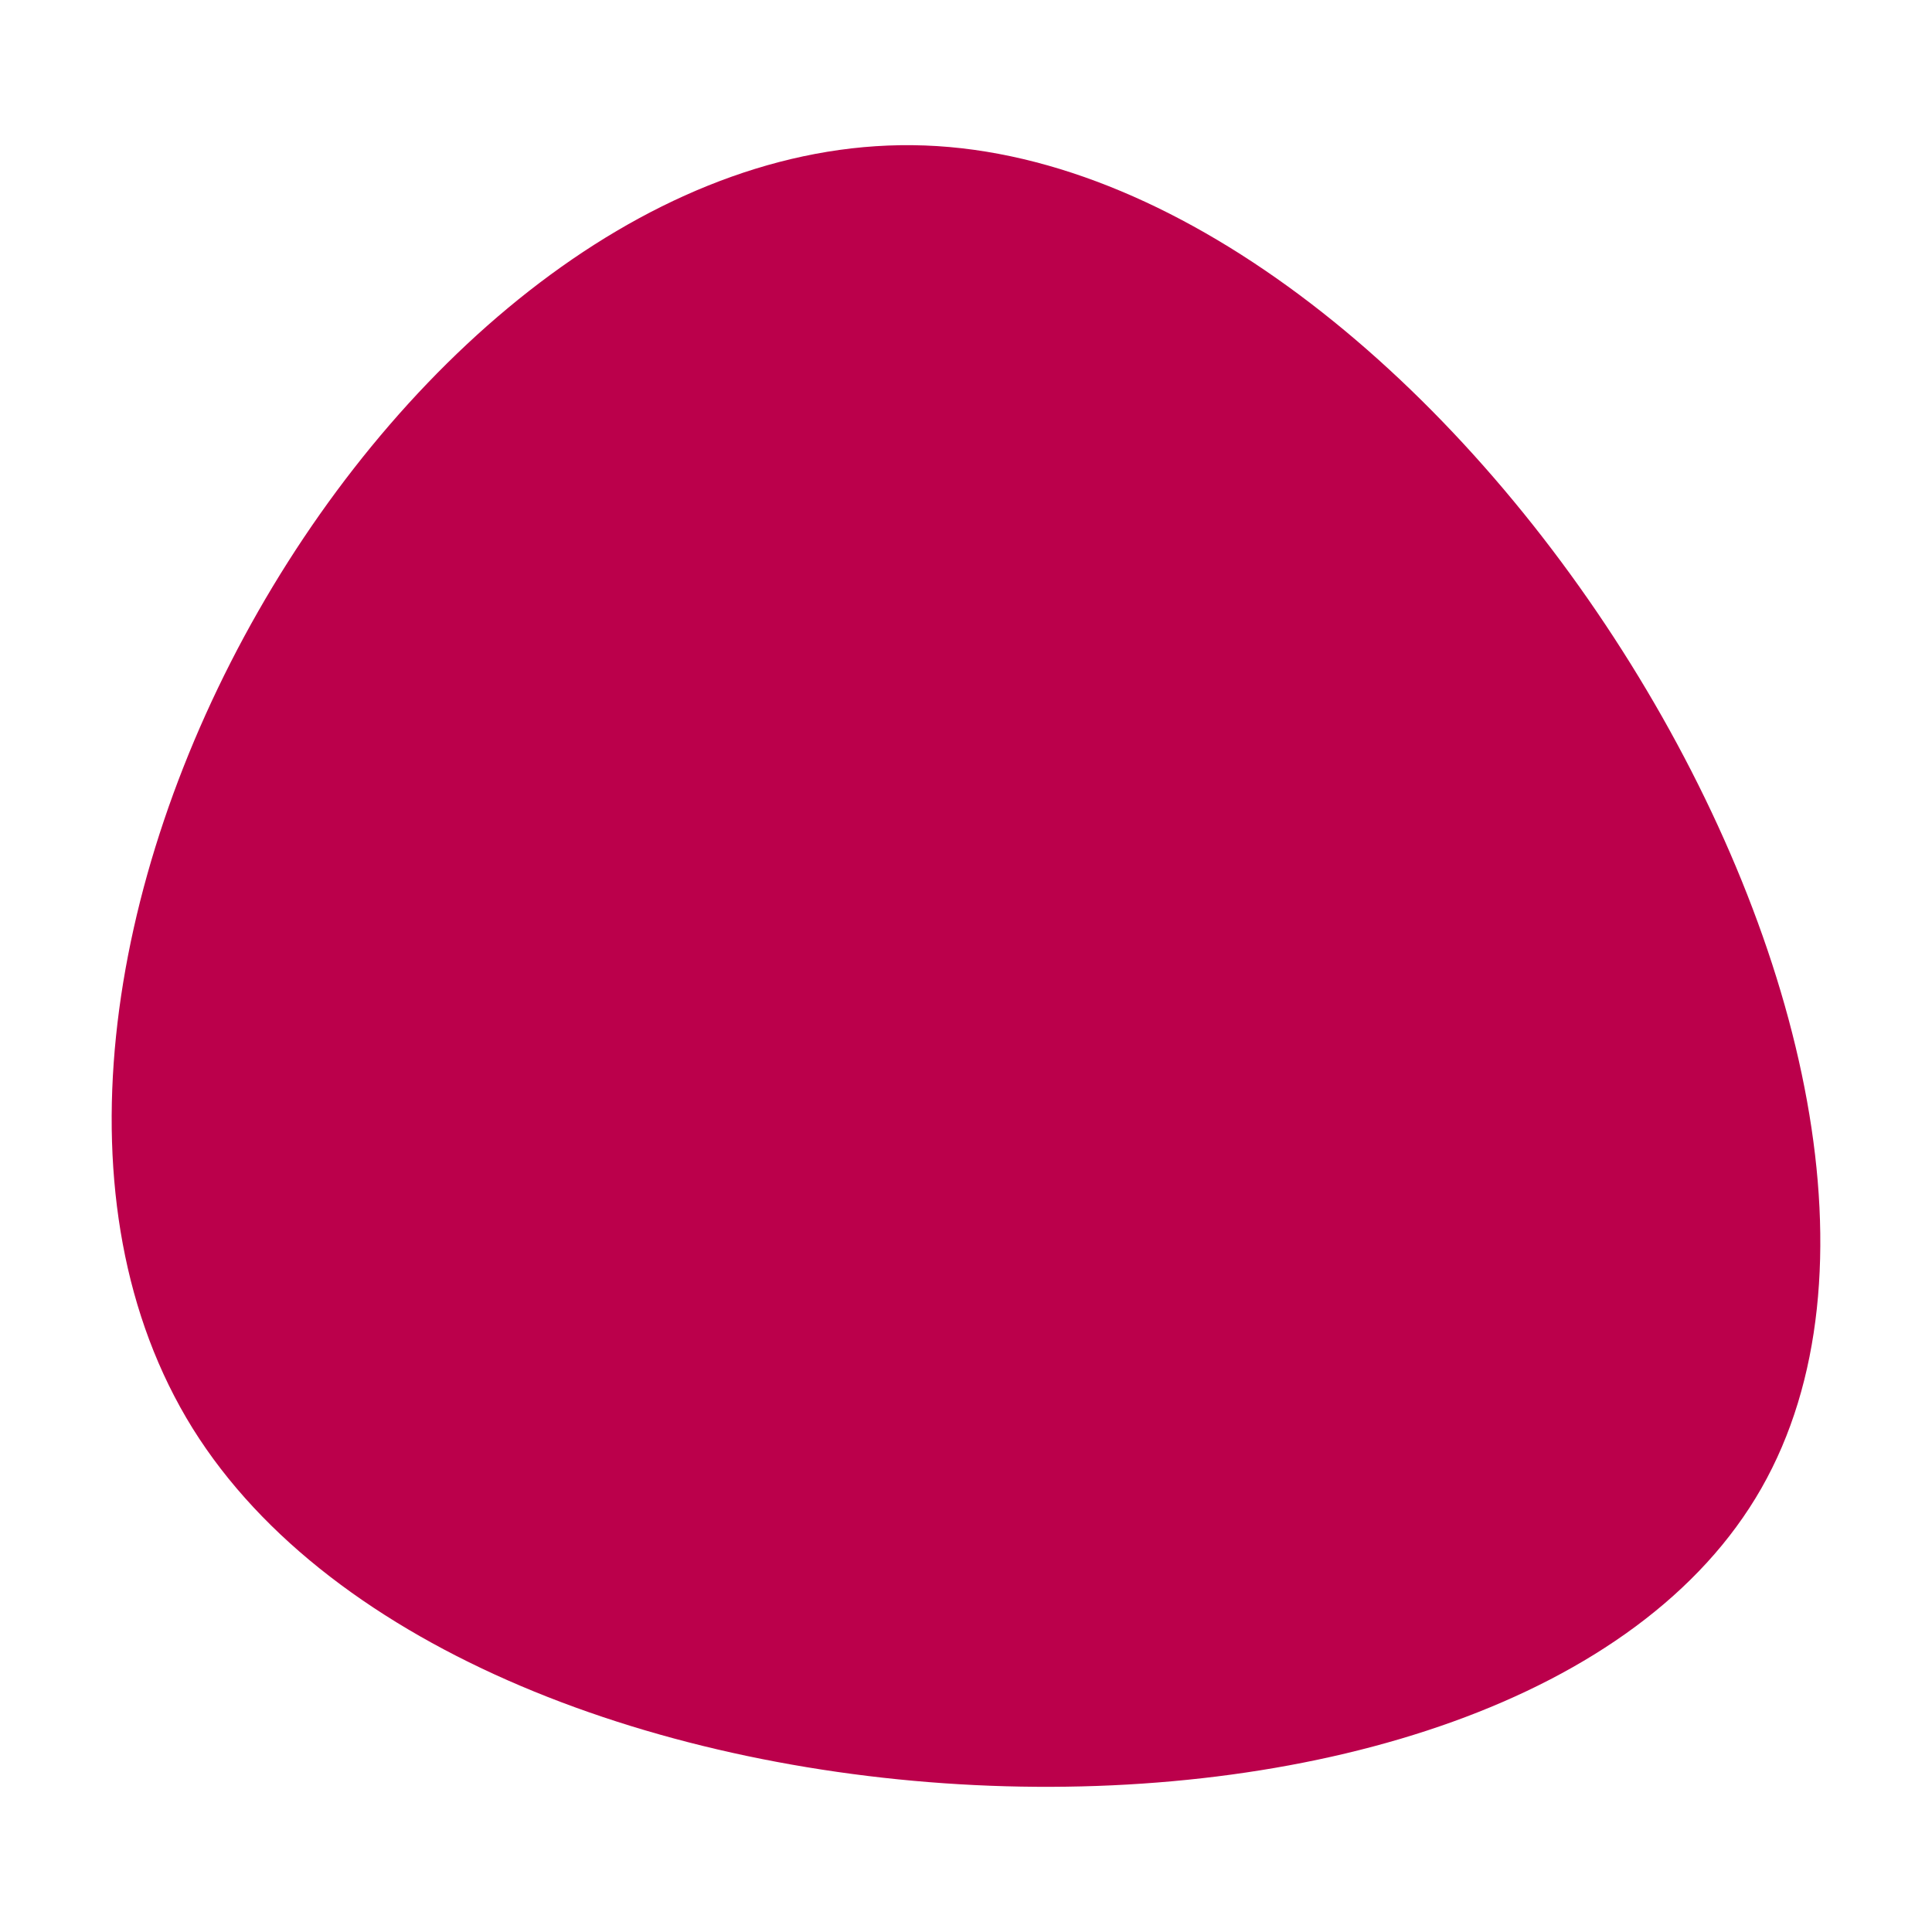 <svg id="visual" viewBox="0 0 100 100" width="100" height="100" xmlns="http://www.w3.org/2000/svg" xmlns:xlink="http://www.w3.org/1999/xlink" version="1.1"><g transform="translate(46.07 51.23)"><path d="M45.1 25.8C32.5 47.9 -21.7 45.8 -36.1 22.7C-50.5 -0.5 -25.3 -44.7 1.8 -43.7C28.9 -42.7 57.7 3.7 45.1 25.8" fill="#BB004B"></path></g></svg>
